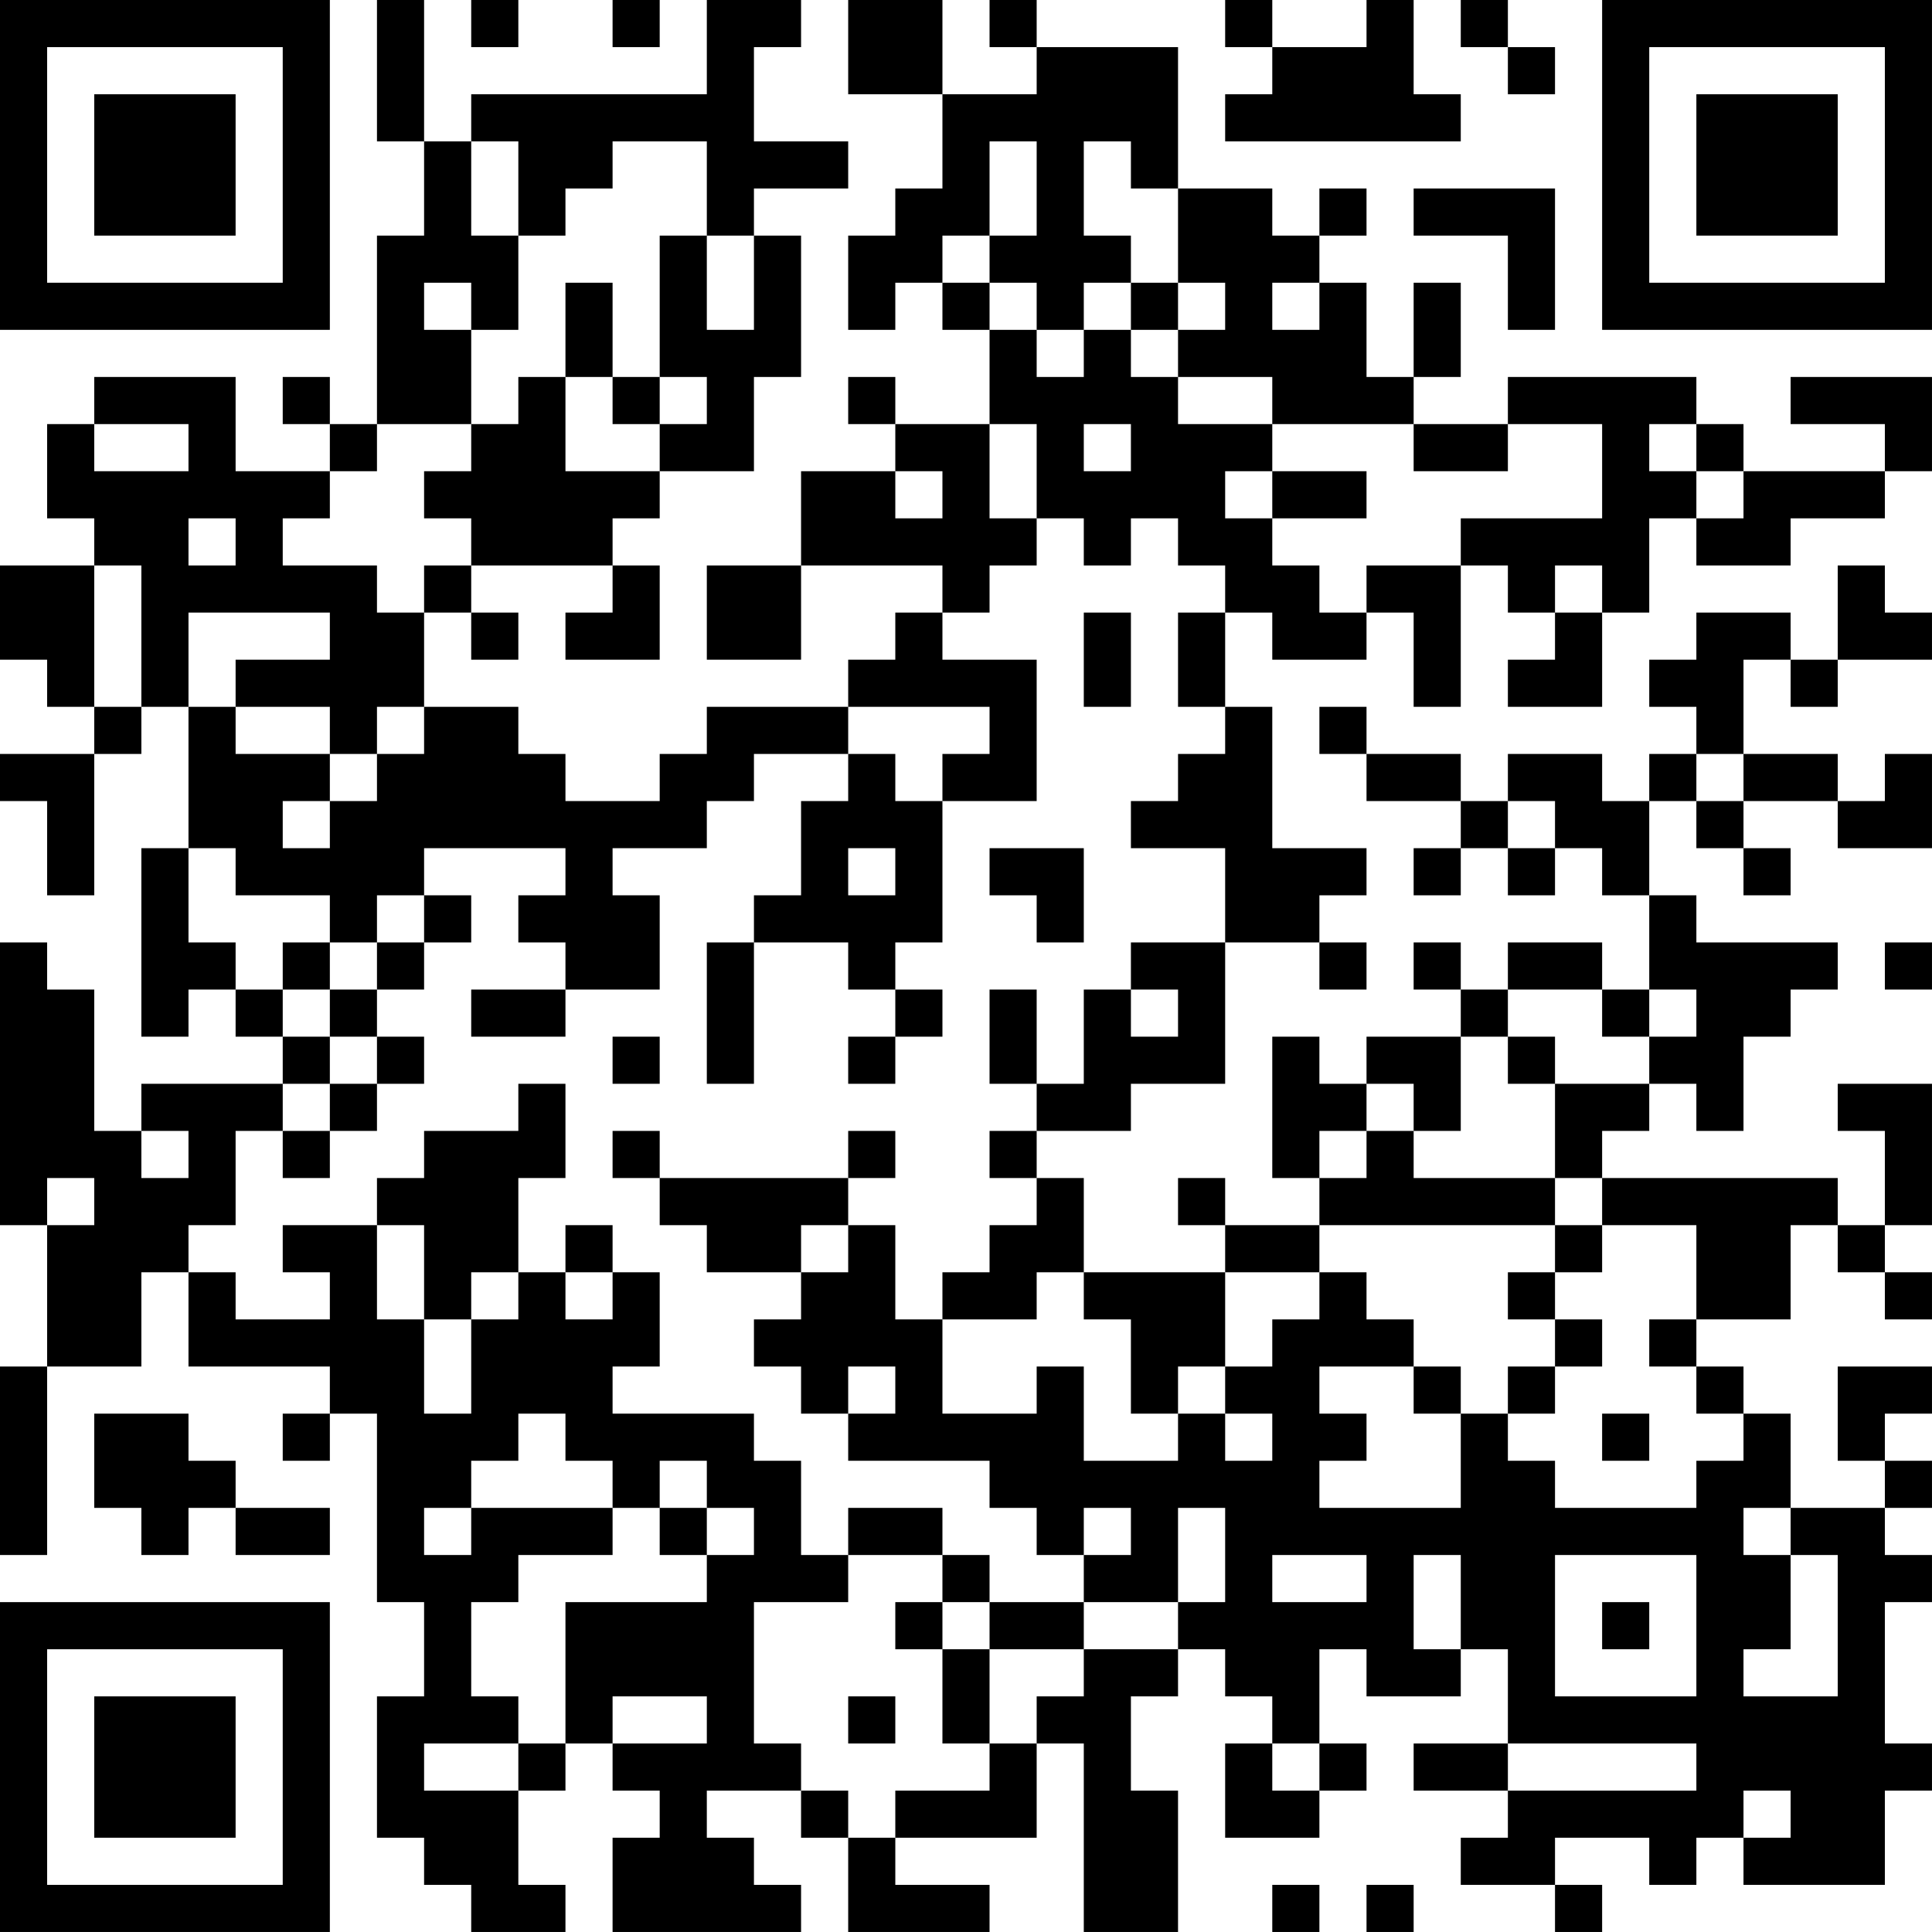 <?xml version="1.0" encoding="UTF-8"?>
<svg xmlns="http://www.w3.org/2000/svg" version="1.1" width="200" height="200" viewBox="0 0 200 200"><rect x="0" y="0" width="200" height="200" fill="#ffffff"/><g transform="scale(4.878)"><g transform="translate(0,0)"><path fill-rule="evenodd" d="M8 0L8 3L9 3L9 5L8 5L8 9L7 9L7 8L6 8L6 9L7 9L7 10L5 10L5 8L2 8L2 9L1 9L1 11L2 11L2 12L0 12L0 14L1 14L1 15L2 15L2 16L0 16L0 17L1 17L1 19L2 19L2 16L3 16L3 15L4 15L4 18L3 18L3 22L4 22L4 21L5 21L5 22L6 22L6 23L3 23L3 24L2 24L2 21L1 21L1 20L0 20L0 26L1 26L1 29L0 29L0 33L1 33L1 29L3 29L3 27L4 27L4 29L7 29L7 30L6 30L6 31L7 31L7 30L8 30L8 34L9 34L9 36L8 36L8 39L9 39L9 40L10 40L10 41L12 41L12 40L11 40L11 38L12 38L12 37L13 37L13 38L14 38L14 39L13 39L13 41L17 41L17 40L16 40L16 39L15 39L15 38L17 38L17 39L18 39L18 41L21 41L21 40L19 40L19 39L22 39L22 37L23 37L23 41L25 41L25 38L24 38L24 36L25 36L25 35L26 35L26 36L27 36L27 37L26 37L26 39L28 39L28 38L29 38L29 37L28 37L28 35L29 35L29 36L31 36L31 35L32 35L32 37L30 37L30 38L32 38L32 39L31 39L31 40L33 40L33 41L34 41L34 40L33 40L33 39L35 39L35 40L36 40L36 39L37 39L37 40L40 40L40 38L41 38L41 37L40 37L40 34L41 34L41 33L40 33L40 32L41 32L41 31L40 31L40 30L41 30L41 29L39 29L39 31L40 31L40 32L38 32L38 30L37 30L37 29L36 29L36 28L38 28L38 26L39 26L39 27L40 27L40 28L41 28L41 27L40 27L40 26L41 26L41 23L39 23L39 24L40 24L40 26L39 26L39 25L34 25L34 24L35 24L35 23L36 23L36 24L37 24L37 22L38 22L38 21L39 21L39 20L36 20L36 19L35 19L35 17L36 17L36 18L37 18L37 19L38 19L38 18L37 18L37 17L39 17L39 18L41 18L41 16L40 16L40 17L39 17L39 16L37 16L37 14L38 14L38 15L39 15L39 14L41 14L41 13L40 13L40 12L39 12L39 14L38 14L38 13L36 13L36 14L35 14L35 15L36 15L36 16L35 16L35 17L34 17L34 16L32 16L32 17L31 17L31 16L29 16L29 15L28 15L28 16L29 16L29 17L31 17L31 18L30 18L30 19L31 19L31 18L32 18L32 19L33 19L33 18L34 18L34 19L35 19L35 21L34 21L34 20L32 20L32 21L31 21L31 20L30 20L30 21L31 21L31 22L29 22L29 23L28 23L28 22L27 22L27 25L28 25L28 26L26 26L26 25L25 25L25 26L26 26L26 27L23 27L23 25L22 25L22 24L24 24L24 23L26 23L26 20L28 20L28 21L29 21L29 20L28 20L28 19L29 19L29 18L27 18L27 15L26 15L26 13L27 13L27 14L29 14L29 13L30 13L30 15L31 15L31 12L32 12L32 13L33 13L33 14L32 14L32 15L34 15L34 13L35 13L35 11L36 11L36 12L38 12L38 11L40 11L40 10L41 10L41 8L38 8L38 9L40 9L40 10L37 10L37 9L36 9L36 8L32 8L32 9L30 9L30 8L31 8L31 6L30 6L30 8L29 8L29 6L28 6L28 5L29 5L29 4L28 4L28 5L27 5L27 4L25 4L25 1L22 1L22 0L21 0L21 1L22 1L22 2L20 2L20 0L18 0L18 2L20 2L20 4L19 4L19 5L18 5L18 7L19 7L19 6L20 6L20 7L21 7L21 9L19 9L19 8L18 8L18 9L19 9L19 10L17 10L17 12L15 12L15 14L17 14L17 12L20 12L20 13L19 13L19 14L18 14L18 15L15 15L15 16L14 16L14 17L12 17L12 16L11 16L11 15L9 15L9 13L10 13L10 14L11 14L11 13L10 13L10 12L13 12L13 13L12 13L12 14L14 14L14 12L13 12L13 11L14 11L14 10L16 10L16 8L17 8L17 5L16 5L16 4L18 4L18 3L16 3L16 1L17 1L17 0L15 0L15 2L10 2L10 3L9 3L9 0ZM10 0L10 1L11 1L11 0ZM13 0L13 1L14 1L14 0ZM26 0L26 1L27 1L27 2L26 2L26 3L31 3L31 2L30 2L30 0L29 0L29 1L27 1L27 0ZM31 0L31 1L32 1L32 2L33 2L33 1L32 1L32 0ZM10 3L10 5L11 5L11 7L10 7L10 6L9 6L9 7L10 7L10 9L8 9L8 10L7 10L7 11L6 11L6 12L8 12L8 13L9 13L9 12L10 12L10 11L9 11L9 10L10 10L10 9L11 9L11 8L12 8L12 10L14 10L14 9L15 9L15 8L14 8L14 5L15 5L15 7L16 7L16 5L15 5L15 3L13 3L13 4L12 4L12 5L11 5L11 3ZM21 3L21 5L20 5L20 6L21 6L21 7L22 7L22 8L23 8L23 7L24 7L24 8L25 8L25 9L27 9L27 10L26 10L26 11L27 11L27 12L28 12L28 13L29 13L29 12L31 12L31 11L34 11L34 9L32 9L32 10L30 10L30 9L27 9L27 8L25 8L25 7L26 7L26 6L25 6L25 4L24 4L24 3L23 3L23 5L24 5L24 6L23 6L23 7L22 7L22 6L21 6L21 5L22 5L22 3ZM30 4L30 5L32 5L32 7L33 7L33 4ZM12 6L12 8L13 8L13 9L14 9L14 8L13 8L13 6ZM24 6L24 7L25 7L25 6ZM27 6L27 7L28 7L28 6ZM2 9L2 10L4 10L4 9ZM21 9L21 11L22 11L22 12L21 12L21 13L20 13L20 14L22 14L22 17L20 17L20 16L21 16L21 15L18 15L18 16L16 16L16 17L15 17L15 18L13 18L13 19L14 19L14 21L12 21L12 20L11 20L11 19L12 19L12 18L9 18L9 19L8 19L8 20L7 20L7 19L5 19L5 18L4 18L4 20L5 20L5 21L6 21L6 22L7 22L7 23L6 23L6 24L5 24L5 26L4 26L4 27L5 27L5 28L7 28L7 27L6 27L6 26L8 26L8 28L9 28L9 30L10 30L10 28L11 28L11 27L12 27L12 28L13 28L13 27L14 27L14 29L13 29L13 30L16 30L16 31L17 31L17 33L18 33L18 34L16 34L16 37L17 37L17 38L18 38L18 39L19 39L19 38L21 38L21 37L22 37L22 36L23 36L23 35L25 35L25 34L26 34L26 32L25 32L25 34L23 34L23 33L24 33L24 32L23 32L23 33L22 33L22 32L21 32L21 31L18 31L18 30L19 30L19 29L18 29L18 30L17 30L17 29L16 29L16 28L17 28L17 27L18 27L18 26L19 26L19 28L20 28L20 30L22 30L22 29L23 29L23 31L25 31L25 30L26 30L26 31L27 31L27 30L26 30L26 29L27 29L27 28L28 28L28 27L29 27L29 28L30 28L30 29L28 29L28 30L29 30L29 31L28 31L28 32L31 32L31 30L32 30L32 31L33 31L33 32L36 32L36 31L37 31L37 30L36 30L36 29L35 29L35 28L36 28L36 26L34 26L34 25L33 25L33 23L35 23L35 22L36 22L36 21L35 21L35 22L34 22L34 21L32 21L32 22L31 22L31 24L30 24L30 23L29 23L29 24L28 24L28 25L29 25L29 24L30 24L30 25L33 25L33 26L28 26L28 27L26 27L26 29L25 29L25 30L24 30L24 28L23 28L23 27L22 27L22 28L20 28L20 27L21 27L21 26L22 26L22 25L21 25L21 24L22 24L22 23L23 23L23 21L24 21L24 22L25 22L25 21L24 21L24 20L26 20L26 18L24 18L24 17L25 17L25 16L26 16L26 15L25 15L25 13L26 13L26 12L25 12L25 11L24 11L24 12L23 12L23 11L22 11L22 9ZM23 9L23 10L24 10L24 9ZM35 9L35 10L36 10L36 11L37 11L37 10L36 10L36 9ZM19 10L19 11L20 11L20 10ZM27 10L27 11L29 11L29 10ZM4 11L4 12L5 12L5 11ZM2 12L2 15L3 15L3 12ZM33 12L33 13L34 13L34 12ZM4 13L4 15L5 15L5 16L7 16L7 17L6 17L6 18L7 18L7 17L8 17L8 16L9 16L9 15L8 15L8 16L7 16L7 15L5 15L5 14L7 14L7 13ZM23 13L23 15L24 15L24 13ZM18 16L18 17L17 17L17 19L16 19L16 20L15 20L15 23L16 23L16 20L18 20L18 21L19 21L19 22L18 22L18 23L19 23L19 22L20 22L20 21L19 21L19 20L20 20L20 17L19 17L19 16ZM36 16L36 17L37 17L37 16ZM32 17L32 18L33 18L33 17ZM18 18L18 19L19 19L19 18ZM21 18L21 19L22 19L22 20L23 20L23 18ZM9 19L9 20L8 20L8 21L7 21L7 20L6 20L6 21L7 21L7 22L8 22L8 23L7 23L7 24L6 24L6 25L7 25L7 24L8 24L8 23L9 23L9 22L8 22L8 21L9 21L9 20L10 20L10 19ZM40 20L40 21L41 21L41 20ZM10 21L10 22L12 22L12 21ZM21 21L21 23L22 23L22 21ZM13 22L13 23L14 23L14 22ZM32 22L32 23L33 23L33 22ZM11 23L11 24L9 24L9 25L8 25L8 26L9 26L9 28L10 28L10 27L11 27L11 25L12 25L12 23ZM3 24L3 25L4 25L4 24ZM13 24L13 25L14 25L14 26L15 26L15 27L17 27L17 26L18 26L18 25L19 25L19 24L18 24L18 25L14 25L14 24ZM1 25L1 26L2 26L2 25ZM12 26L12 27L13 27L13 26ZM33 26L33 27L32 27L32 28L33 28L33 29L32 29L32 30L33 30L33 29L34 29L34 28L33 28L33 27L34 27L34 26ZM30 29L30 30L31 30L31 29ZM2 30L2 32L3 32L3 33L4 33L4 32L5 32L5 33L7 33L7 32L5 32L5 31L4 31L4 30ZM11 30L11 31L10 31L10 32L9 32L9 33L10 33L10 32L13 32L13 33L11 33L11 34L10 34L10 36L11 36L11 37L9 37L9 38L11 38L11 37L12 37L12 34L15 34L15 33L16 33L16 32L15 32L15 31L14 31L14 32L13 32L13 31L12 31L12 30ZM34 30L34 31L35 31L35 30ZM14 32L14 33L15 33L15 32ZM18 32L18 33L20 33L20 34L19 34L19 35L20 35L20 37L21 37L21 35L23 35L23 34L21 34L21 33L20 33L20 32ZM37 32L37 33L38 33L38 35L37 35L37 36L39 36L39 33L38 33L38 32ZM27 33L27 34L29 34L29 33ZM30 33L30 35L31 35L31 33ZM33 33L33 36L36 36L36 33ZM20 34L20 35L21 35L21 34ZM34 34L34 35L35 35L35 34ZM13 36L13 37L15 37L15 36ZM18 36L18 37L19 37L19 36ZM27 37L27 38L28 38L28 37ZM32 37L32 38L36 38L36 37ZM37 38L37 39L38 39L38 38ZM27 40L27 41L28 41L28 40ZM29 40L29 41L30 41L30 40ZM0 0L0 7L7 7L7 0ZM1 1L1 6L6 6L6 1ZM2 2L2 5L5 5L5 2ZM34 0L34 7L41 7L41 0ZM35 1L35 6L40 6L40 1ZM36 2L36 5L39 5L39 2ZM0 34L0 41L7 41L7 34ZM1 35L1 40L6 40L6 35ZM2 36L2 39L5 39L5 36Z" fill="#000000"/></g></g></svg>
